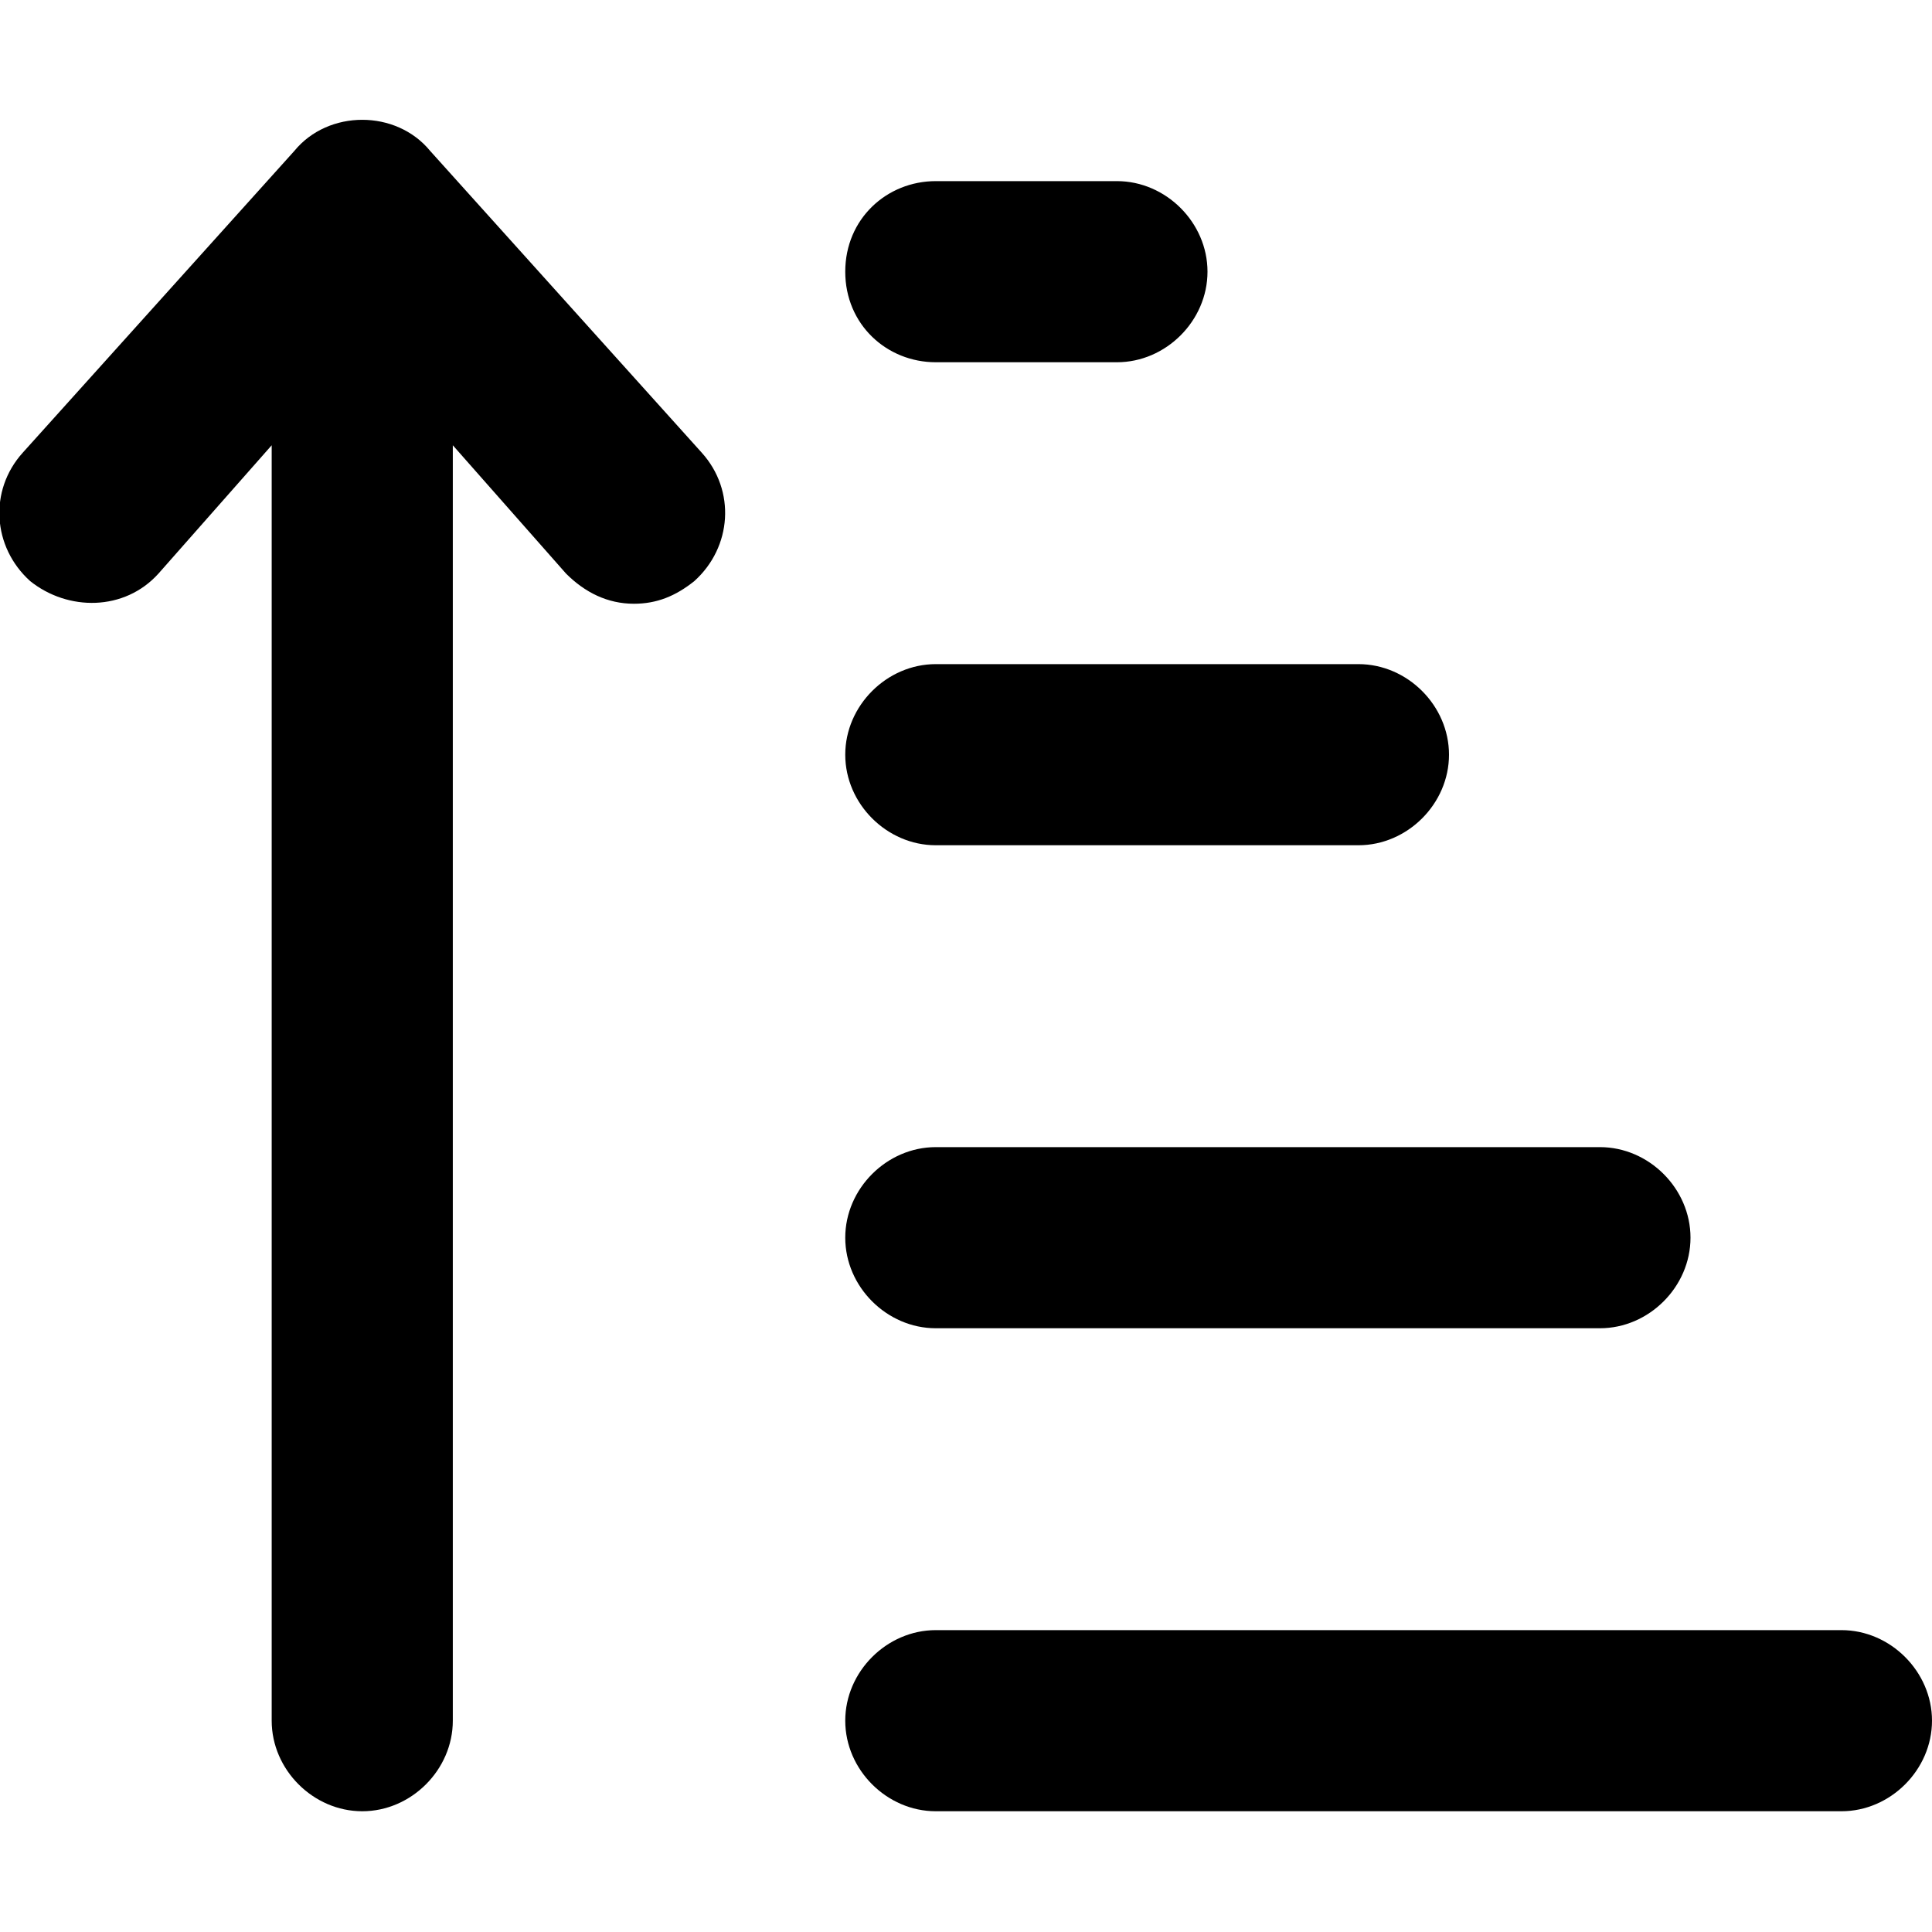 <svg xmlns="http://www.w3.org/2000/svg" viewBox="0 0 512 512"><!-- Font Awesome Pro 6.0.0-alpha1 by @fontawesome - https://fontawesome.com License - https://fontawesome.com/license (Commercial License) --><path d="M114 40C105 29 87 29 78 40L6 120C-3 130 -2 145 8 154C18 162 33 162 42 152L72 118V456C72 469 83 480 96 480C109 480 120 469 120 456V118L150 152C155 157 161 160 168 160C174 160 179 158 184 154C194 145 195 130 186 120L114 40ZM488 432H248C235 432 224 443 224 456C224 469 235 480 248 480H488C501 480 512 469 512 456C512 443 501 432 488 432ZM248 352H424C437 352 448 341 448 328C448 315 437 304 424 304H248C235 304 224 315 224 328C224 341 235 352 248 352ZM248 224H360C373 224 384 213 384 200S373 176 360 176H248C235 176 224 187 224 200S235 224 248 224ZM248 96H296C309 96 320 85 320 72S309 48 296 48H248C235 48 224 58 224 72S235 96 248 96Z"/></svg>